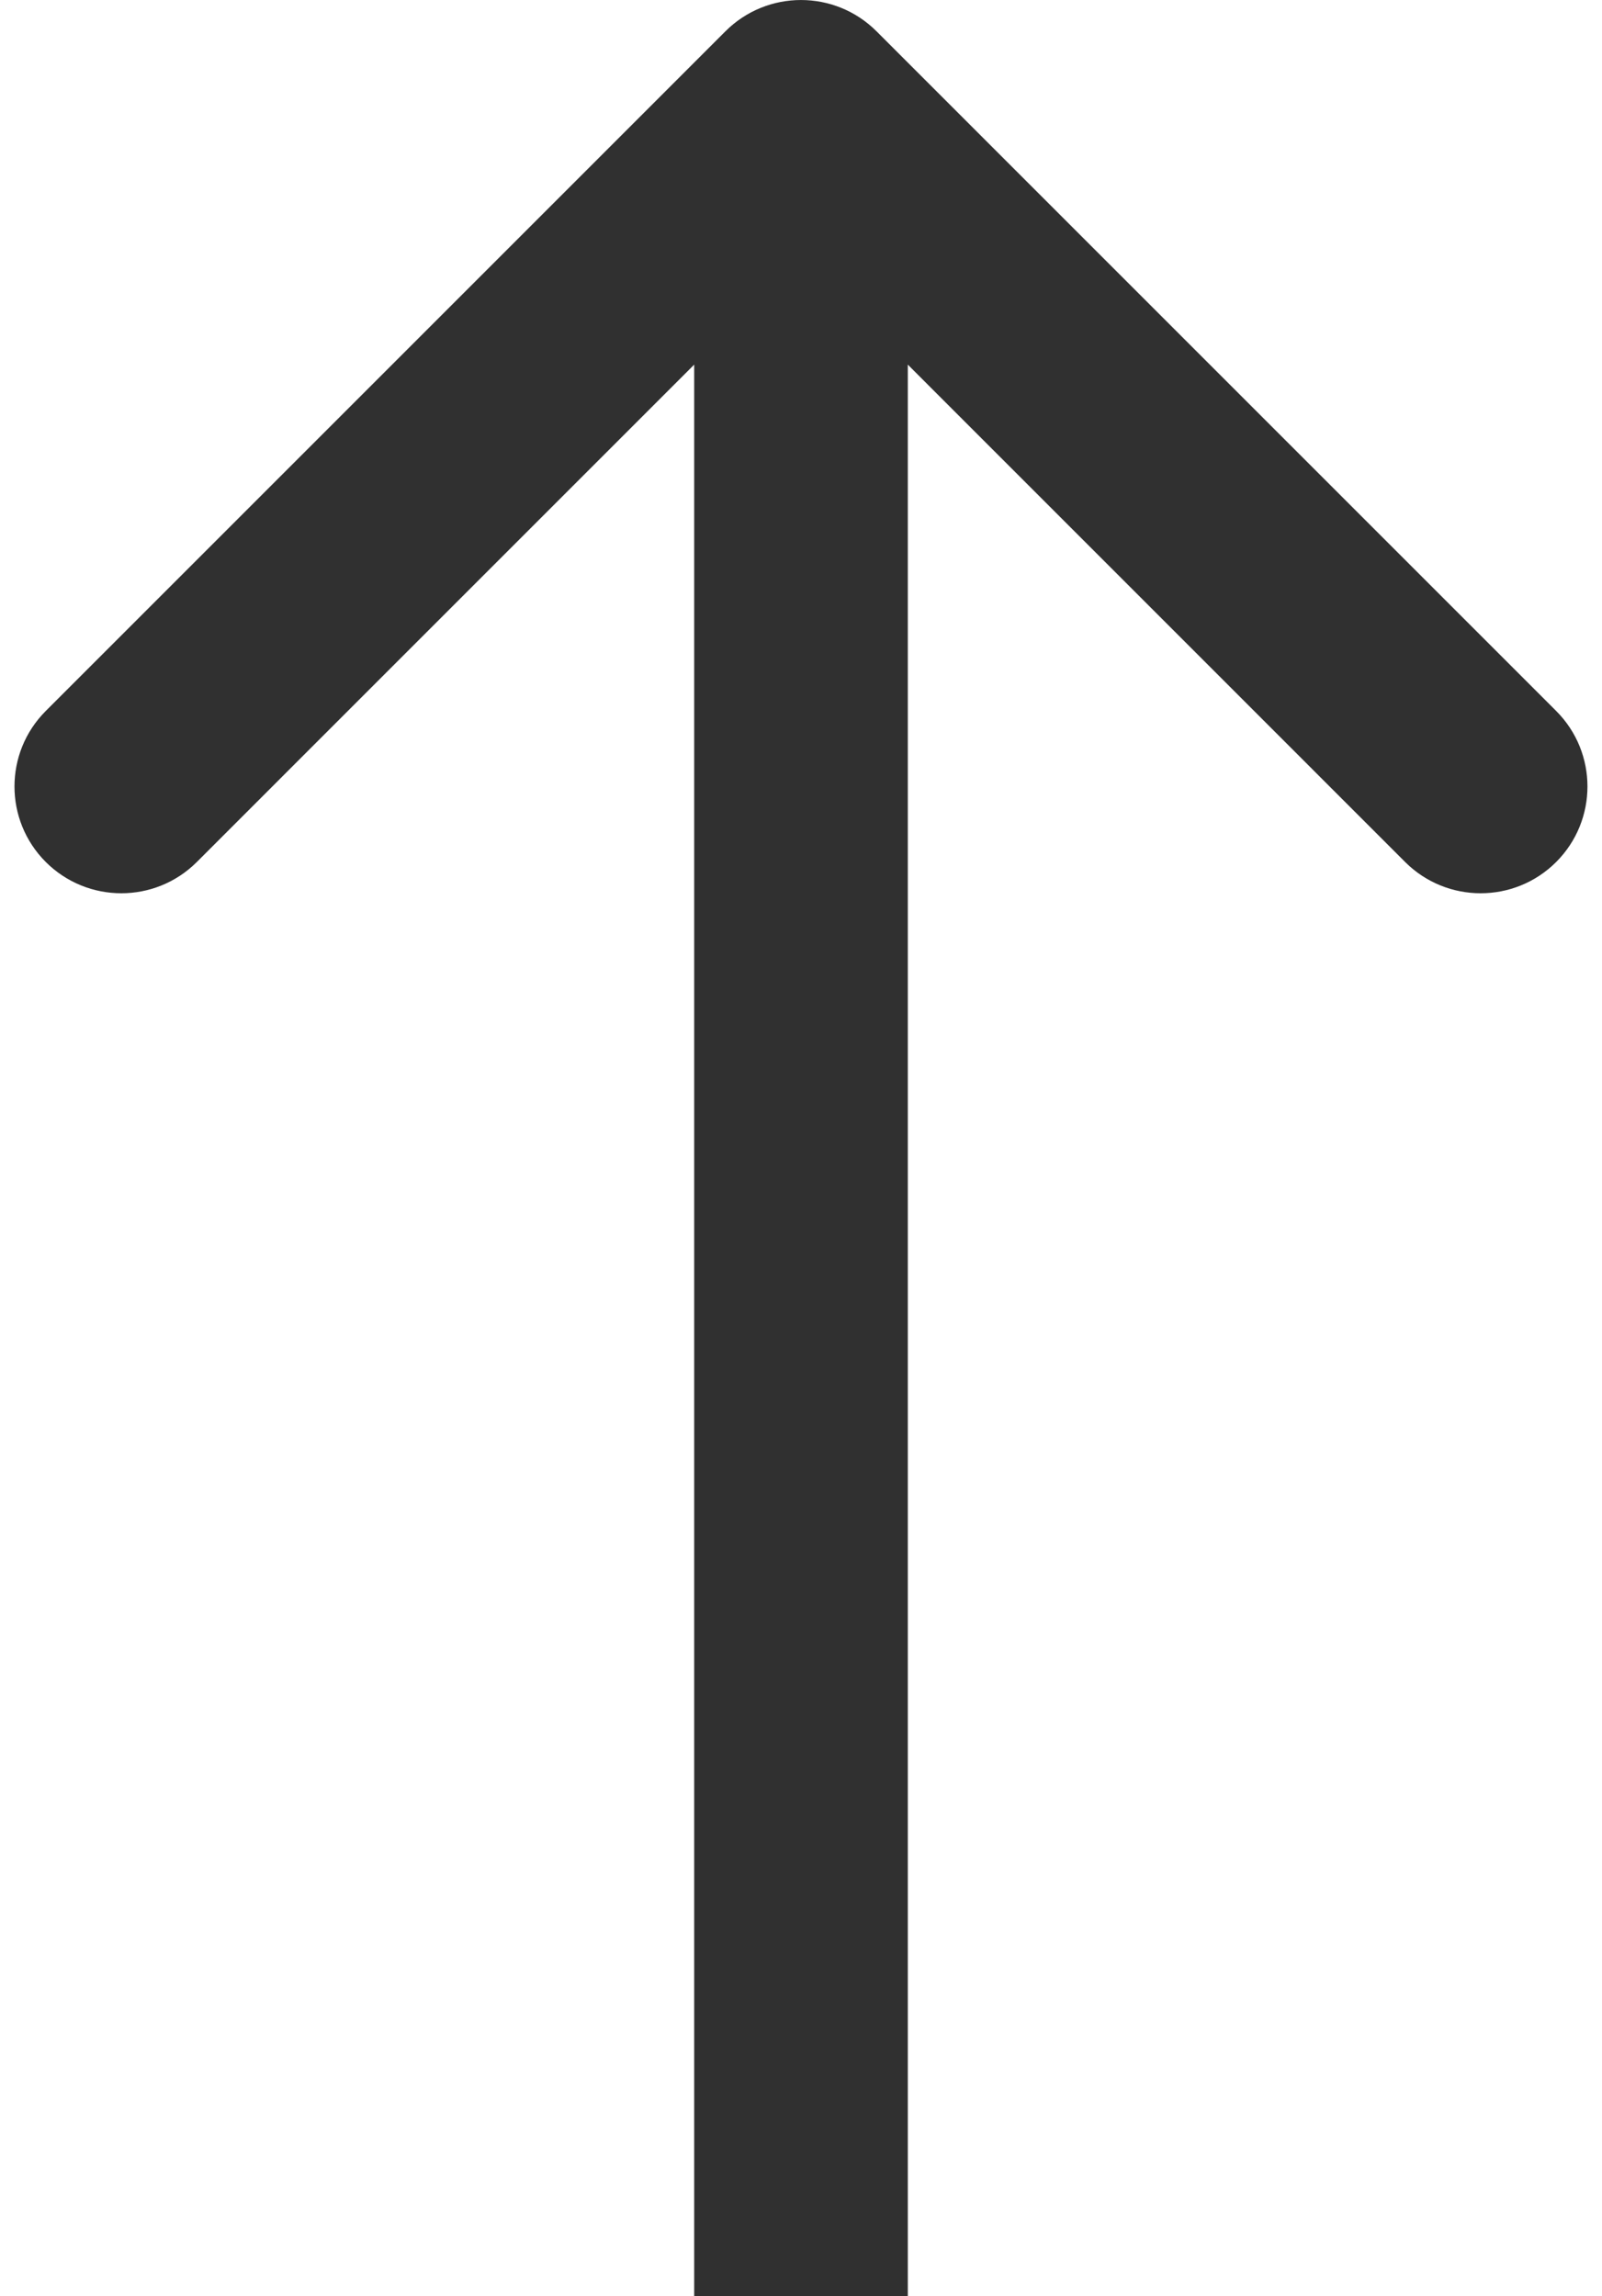 <svg width="30" height="43" viewBox="0 0 30 43" fill="none" xmlns="http://www.w3.org/2000/svg">
<path fill-rule="evenodd" clip-rule="evenodd" d="M17 6.828L26.313 16.142C27.094 16.923 28.361 16.923 29.142 16.142C29.923 15.361 29.923 14.095 29.142 13.314L16.414 0.586C15.633 -0.195 14.366 -0.195 13.585 0.586L0.857 13.314C0.076 14.095 0.076 15.361 0.857 16.142C1.639 16.923 2.905 16.923 3.686 16.142L13 6.828L13 43L17 43L17 6.828Z" fill="#303030"/>
</svg>
